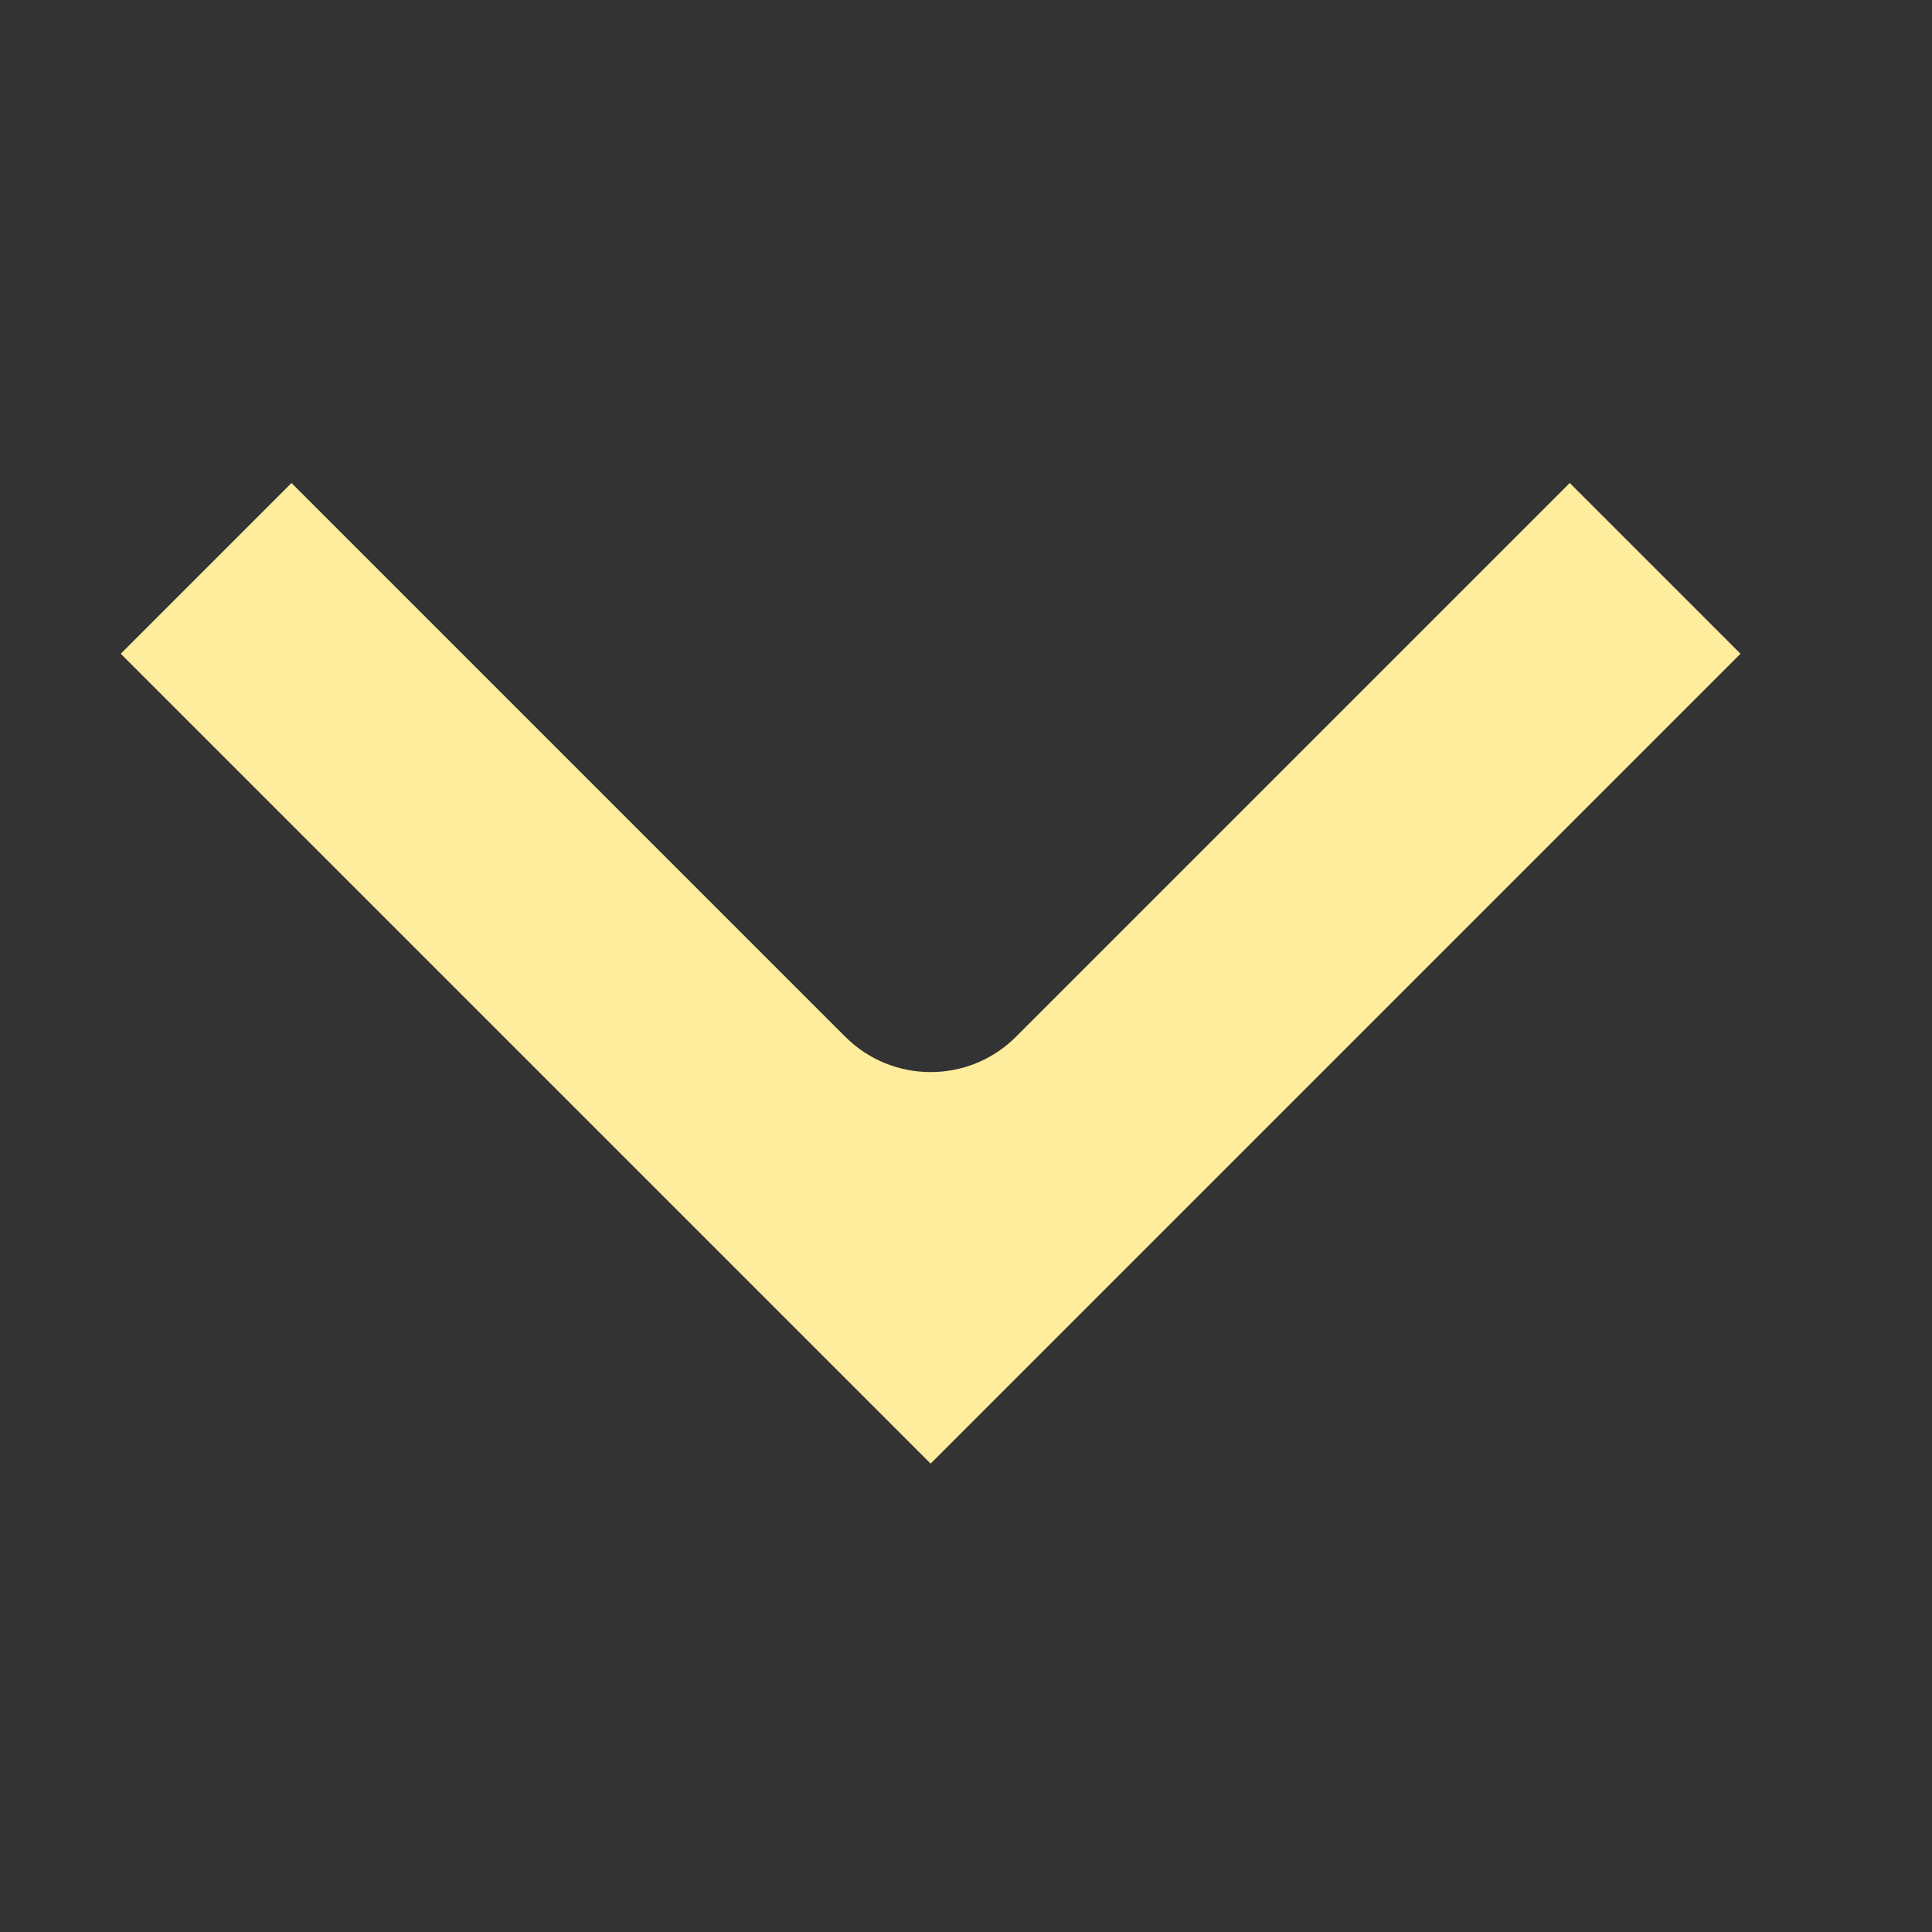 <svg width="16" height="16" viewBox="0 0 16 16" fill="none" xmlns="http://www.w3.org/2000/svg">
<rect x="0" y="0" width="16" height="16" fill="#333333" stroke="none"/>
<path fill-rule="evenodd" clip-rule="evenodd" d="M1 5.414L2.414 4L7 8.586C7.391 8.976 8.024 8.976 8.414 8.586L13 4L14.414 5.414L7.707 12.121L1 5.414Z" fill="#FFED9E"/>
</svg>
